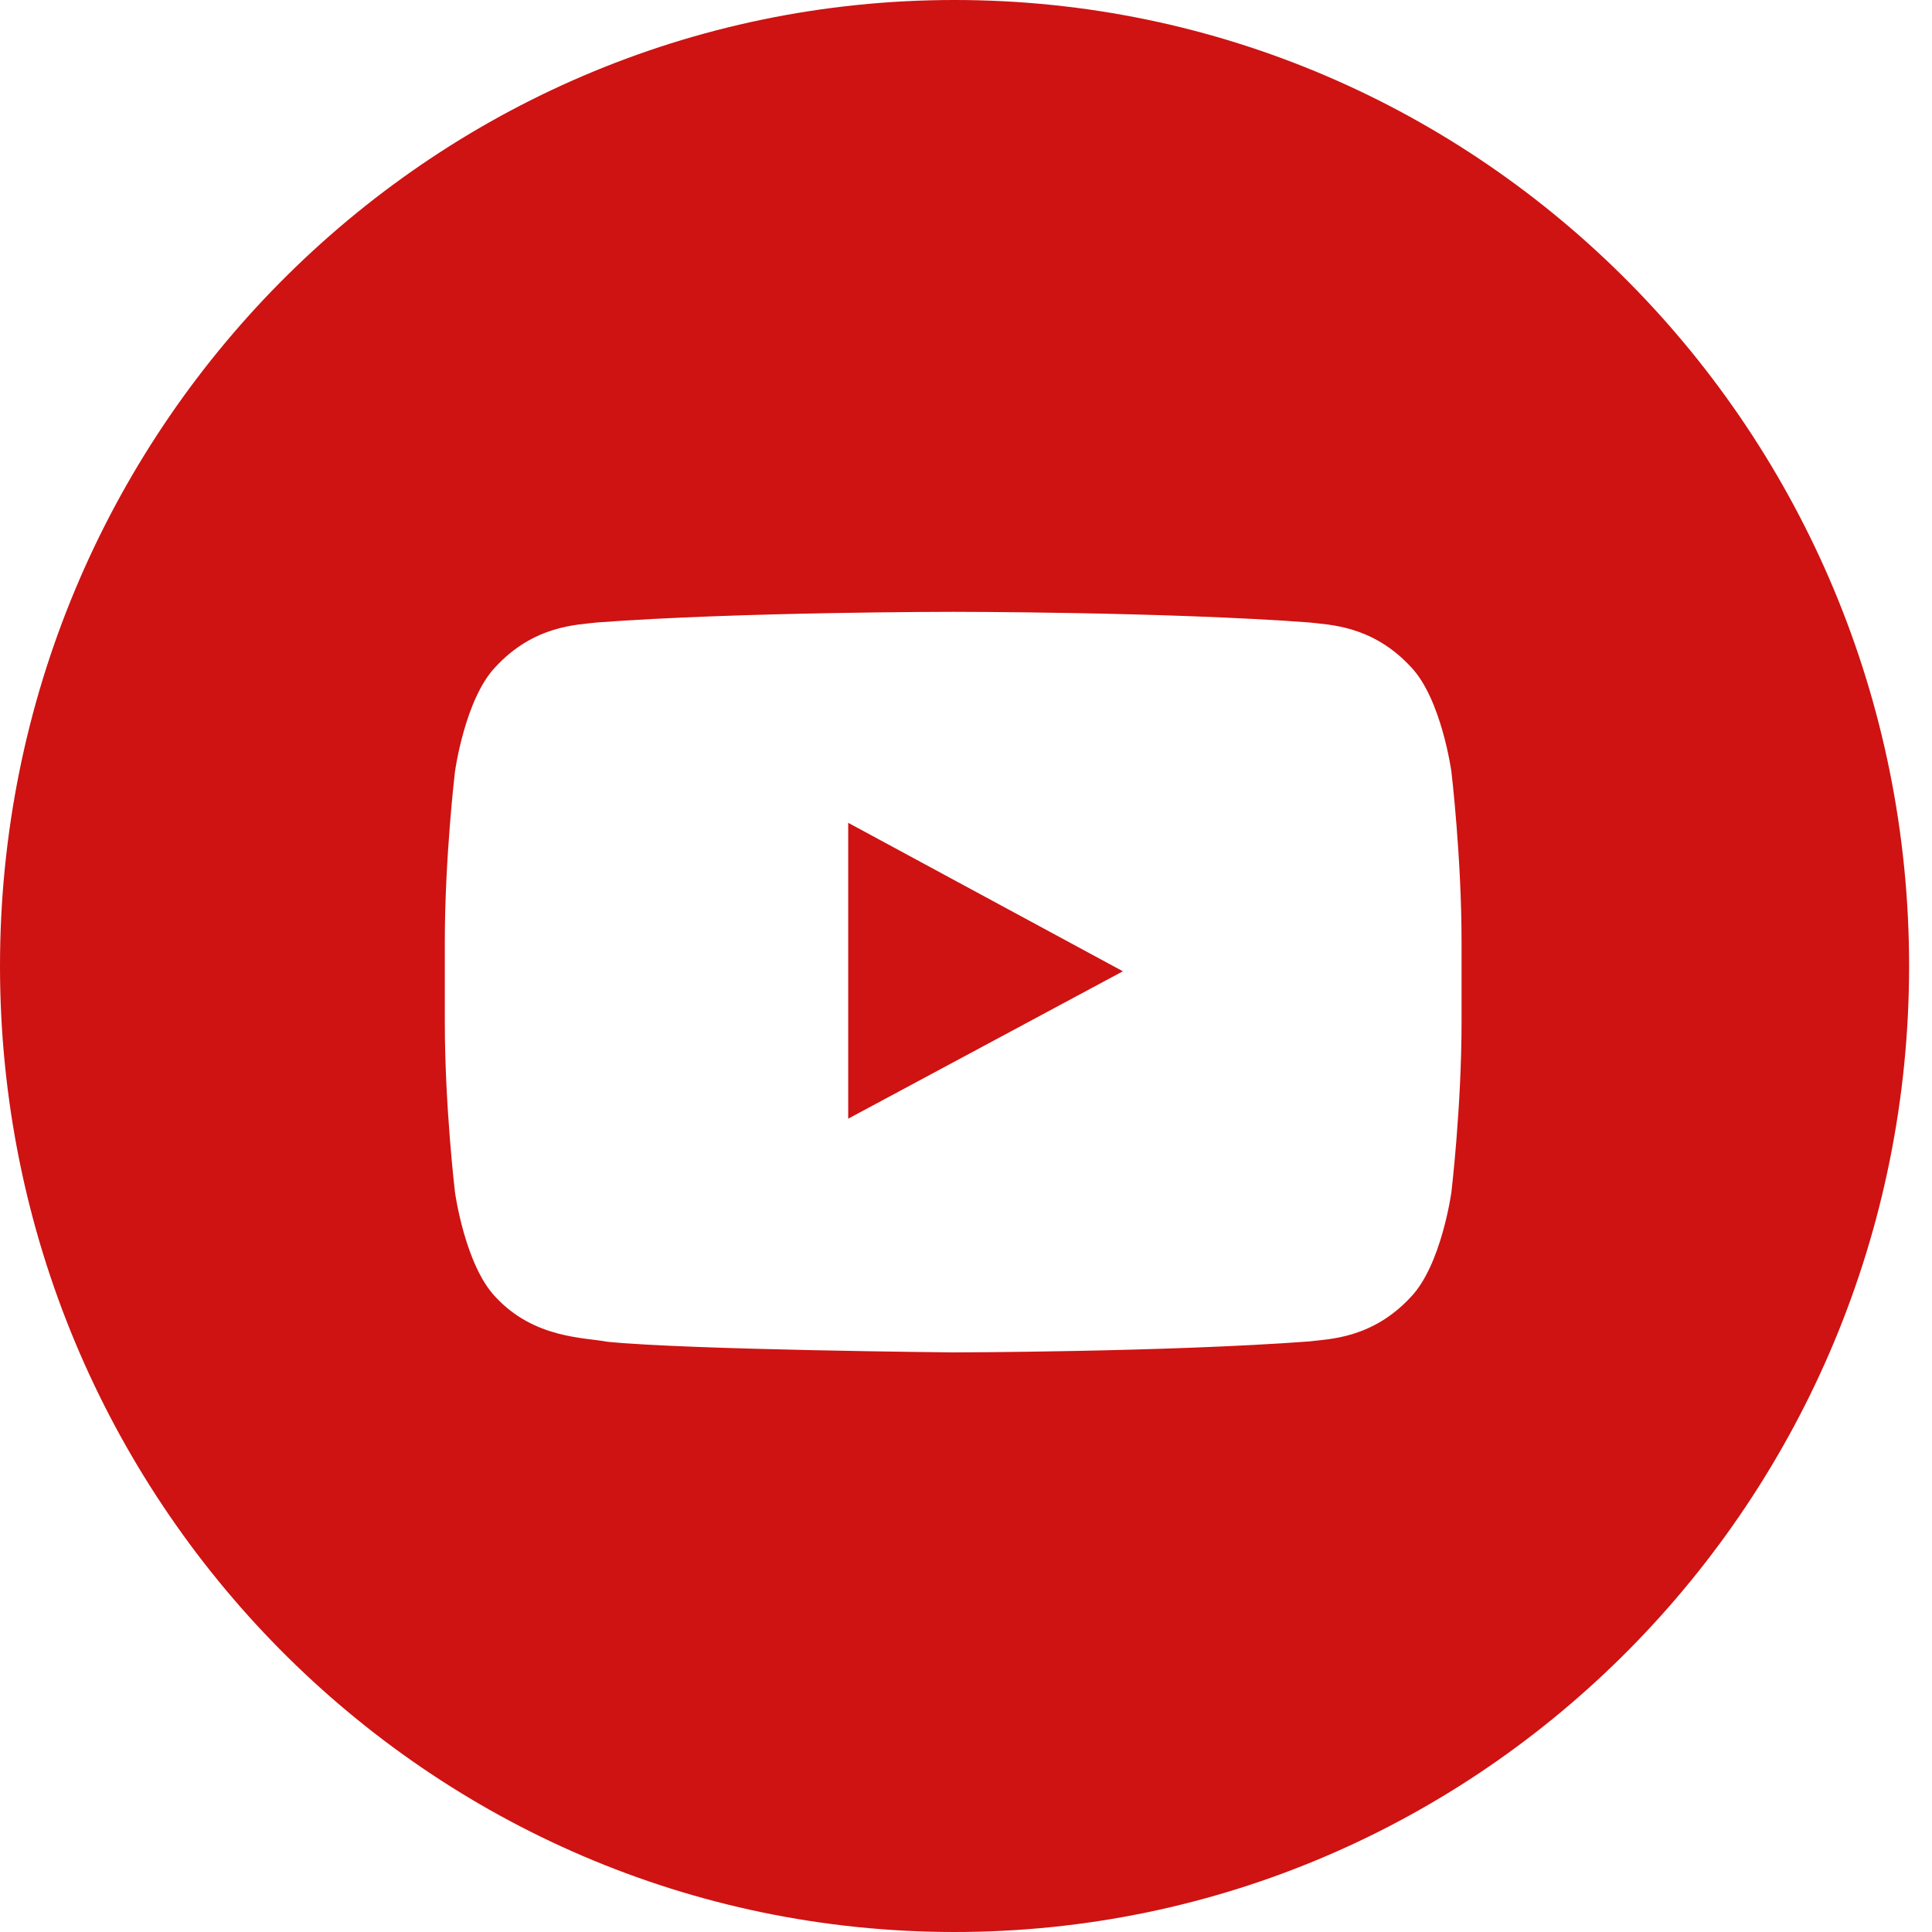 <?xml version="1.0" encoding="UTF-8"?>
<svg width="34px" height="34px" viewBox="0 0 34 34" version="1.1" xmlns="http://www.w3.org/2000/svg" xmlns:xlink="http://www.w3.org/1999/xlink">
    <!-- Generator: sketchtool 52 (66869) - http://www.bohemiancoding.com/sketch -->
    <title>98992918-D25D-4112-8F97-22EE56FA7B80</title>
    <desc>Created with sketchtool.</desc>
    <defs>
        <rect id="path-1" x="0" y="0" width="350" height="88"></rect>
        <filter x="-4.3%" y="-17.0%" width="108.6%" height="134.1%" filterUnits="objectBoundingBox" id="filter-2">
            <feOffset dx="0" dy="0" in="SourceAlpha" result="shadowOffsetOuter1"></feOffset>
            <feGaussianBlur stdDeviation="5" in="shadowOffsetOuter1" result="shadowBlurOuter1"></feGaussianBlur>
            <feColorMatrix values="0 0 0 0 0.482   0 0 0 0 0.4   0 0 0 0 0.588  0 0 0 0.2 0" type="matrix" in="shadowBlurOuter1"></feColorMatrix>
        </filter>
    </defs>
    <g id="Desctop" stroke="none" stroke-width="1" fill="none" fill-rule="evenodd">
        <g id="Bounty-program" transform="translate(-632, -688)">
            <rect fill="#FFFFFF" x="0" y="0" width="1440" height="7312"></rect>
            <g id="Bg" transform="translate(0, 591)" fill="#F6F2FB">
                <polygon id="Rectangle-40" points="0 0 1440 0 1440 5646 0 5646"></polygon>
            </g>
            <g id="Buttons" transform="translate(165, 661)">
                <g id="Video" transform="translate(380, 0)">
                    <g id="Bg">
                        <g id="Rectangle-7">
                            <use fill="black" fill-opacity="1" filter="url(#filter-2)" xlink:href="#path-1"></use>
                            <use fill="#FFFFFF" fill-rule="evenodd" xlink:href="#path-1"></use>
                        </g>
                    </g>
                    <g id="Link" transform="translate(87, 27)">
                        <g id="Icons/general-documentations-3">
                            <g id="Icons/bounty-program/video">
                                <g id="Video">
                                    <path d="M0,17 C0,7.611 7.521,0 16.799,0 C26.077,0 33.597,7.611 33.597,17 C33.597,26.388 26.077,34 16.799,34 C7.521,34 0,26.388 0,17" id="Fill-7" fill="#CE1312"></path>
                                    <path d="M14.927,19.687 L14.927,14.48 L19.761,17.093 L14.927,19.687 Z M25.542,13.578 C25.542,13.578 25.367,12.301 24.831,11.739 C24.15,11.001 23.387,10.997 23.038,10.954 C20.534,10.767 16.778,10.767 16.778,10.767 L16.771,10.767 C16.771,10.767 13.015,10.767 10.511,10.954 C10.161,10.997 9.399,11.001 8.718,11.739 C8.182,12.301 8.007,13.578 8.007,13.578 C8.007,13.578 7.828,15.078 7.828,16.577 L7.828,17.983 C7.828,19.483 8.007,20.982 8.007,20.982 C8.007,20.982 8.182,22.259 8.718,22.822 C9.399,23.56 10.293,23.536 10.691,23.613 C12.122,23.756 16.775,23.8 16.775,23.8 C16.775,23.8 20.534,23.794 23.038,23.607 C23.387,23.563 24.15,23.56 24.831,22.822 C25.367,22.259 25.542,20.982 25.542,20.982 C25.542,20.982 25.721,19.483 25.721,17.983 L25.721,16.577 C25.721,15.078 25.542,13.578 25.542,13.578 Z" id="Fill-19" fill="#FFFFFF"></path>
                                </g>
                            </g>
                        </g>
                    </g>
                </g>
            </g>
        </g>
    </g>
</svg>
